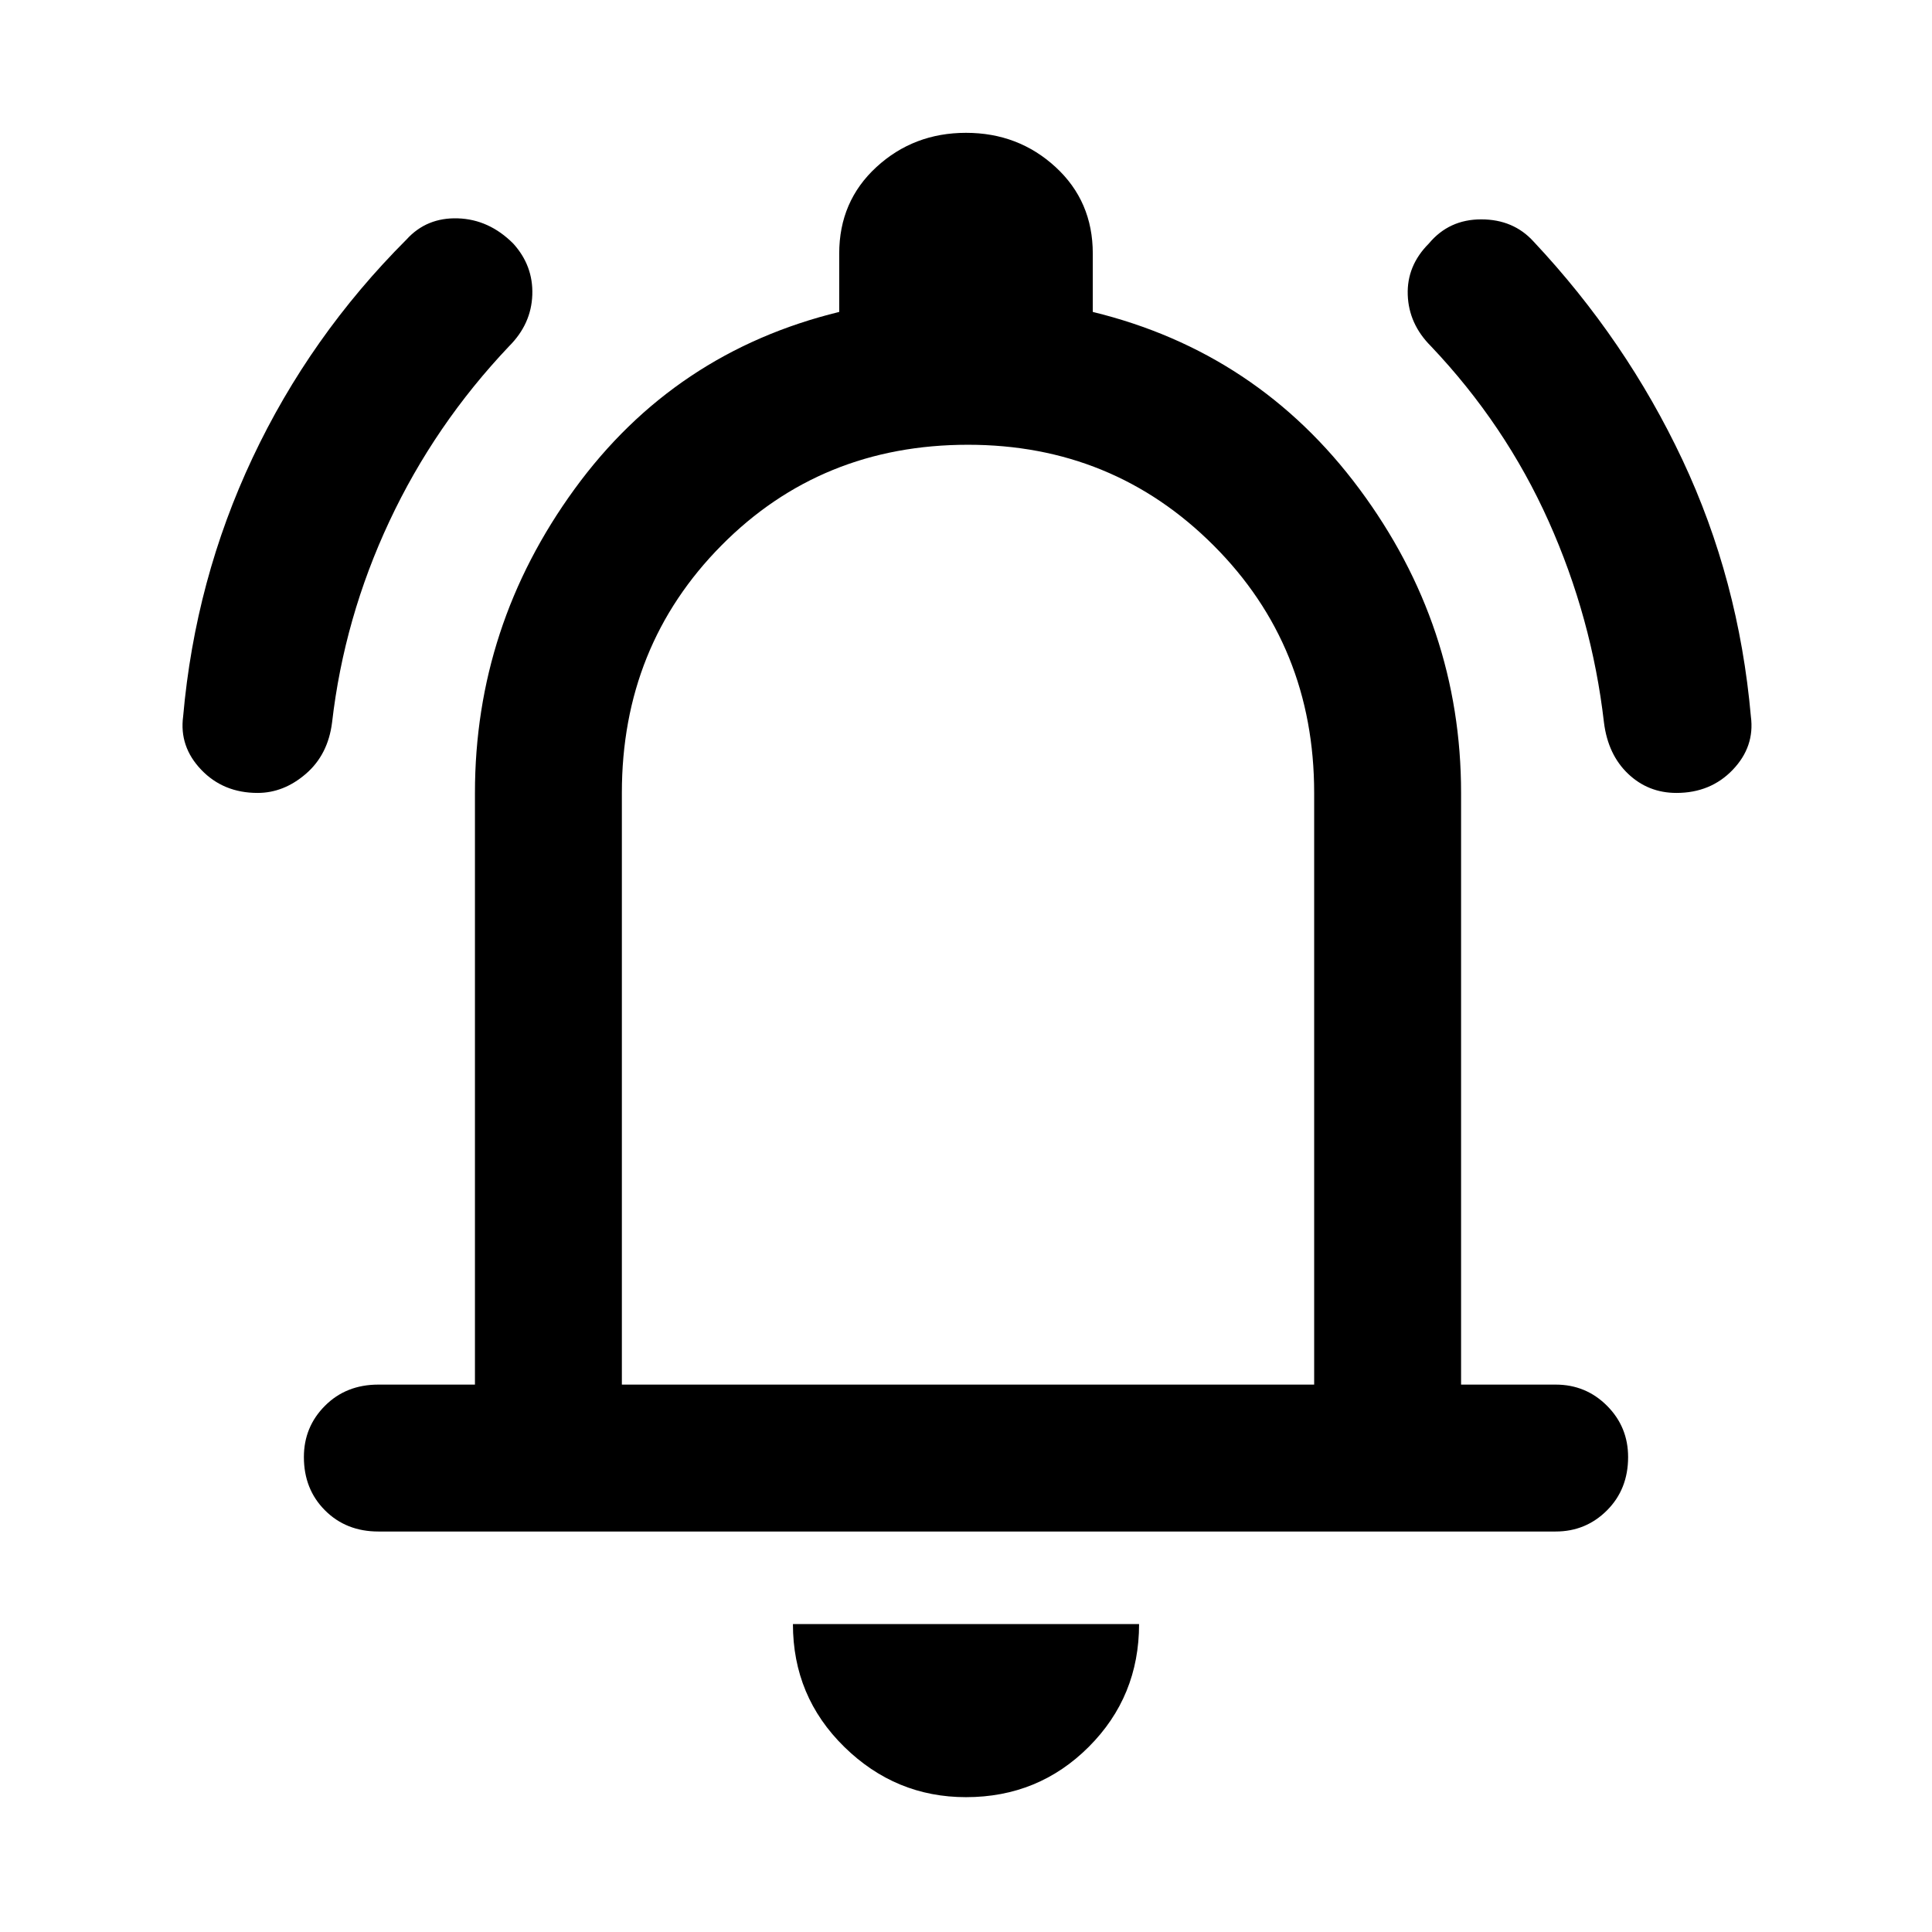 <svg xmlns="http://www.w3.org/2000/svg" height="48" width="48"><path d="M6.4 19.7Q5.55 19.7 5 19.125Q4.45 18.55 4.55 17.8Q4.85 14.4 6.275 11.375Q7.7 8.35 10.1 5.95Q10.6 5.4 11.375 5.425Q12.15 5.45 12.75 6.05Q13.25 6.6 13.225 7.325Q13.2 8.05 12.65 8.6Q10.8 10.55 9.675 12.95Q8.55 15.35 8.25 17.95Q8.15 18.75 7.6 19.225Q7.05 19.7 6.4 19.7ZM41.65 19.7Q40.95 19.7 40.45 19.225Q39.95 18.75 39.85 17.95Q39.55 15.35 38.475 12.95Q37.4 10.55 35.55 8.6Q35 8.05 34.975 7.325Q34.95 6.6 35.5 6.05Q36 5.45 36.8 5.45Q37.6 5.45 38.1 6Q40.4 8.45 41.8 11.425Q43.2 14.4 43.5 17.8Q43.6 18.55 43.05 19.125Q42.5 19.7 41.65 19.7ZM9.4 38.05Q8.6 38.05 8.075 37.525Q7.55 37 7.55 36.2Q7.55 35.45 8.075 34.925Q8.6 34.4 9.4 34.4H11.8V19.7Q11.8 15.55 14.275 12.15Q16.75 8.75 20.85 7.75V6.3Q20.85 5 21.775 4.15Q22.7 3.3 24 3.3Q25.3 3.3 26.225 4.15Q27.15 5 27.15 6.3V7.75Q31.25 8.75 33.775 12.15Q36.3 15.55 36.3 19.7V34.4H38.65Q39.4 34.4 39.925 34.925Q40.45 35.45 40.45 36.2Q40.45 37 39.925 37.525Q39.4 38.05 38.65 38.05ZM24 23.05Q24 23.05 24 23.05Q24 23.05 24 23.05Q24 23.05 24 23.05Q24 23.05 24 23.05ZM24 44.65Q22.25 44.65 20.975 43.4Q19.7 42.15 19.7 40.35H28.3Q28.3 42.15 27.05 43.4Q25.8 44.65 24 44.65ZM15.45 34.4H32.65V19.7Q32.65 16.05 30.15 13.55Q27.65 11.05 24.05 11.05Q20.4 11.05 17.925 13.55Q15.45 16.05 15.45 19.7Z"/></svg>